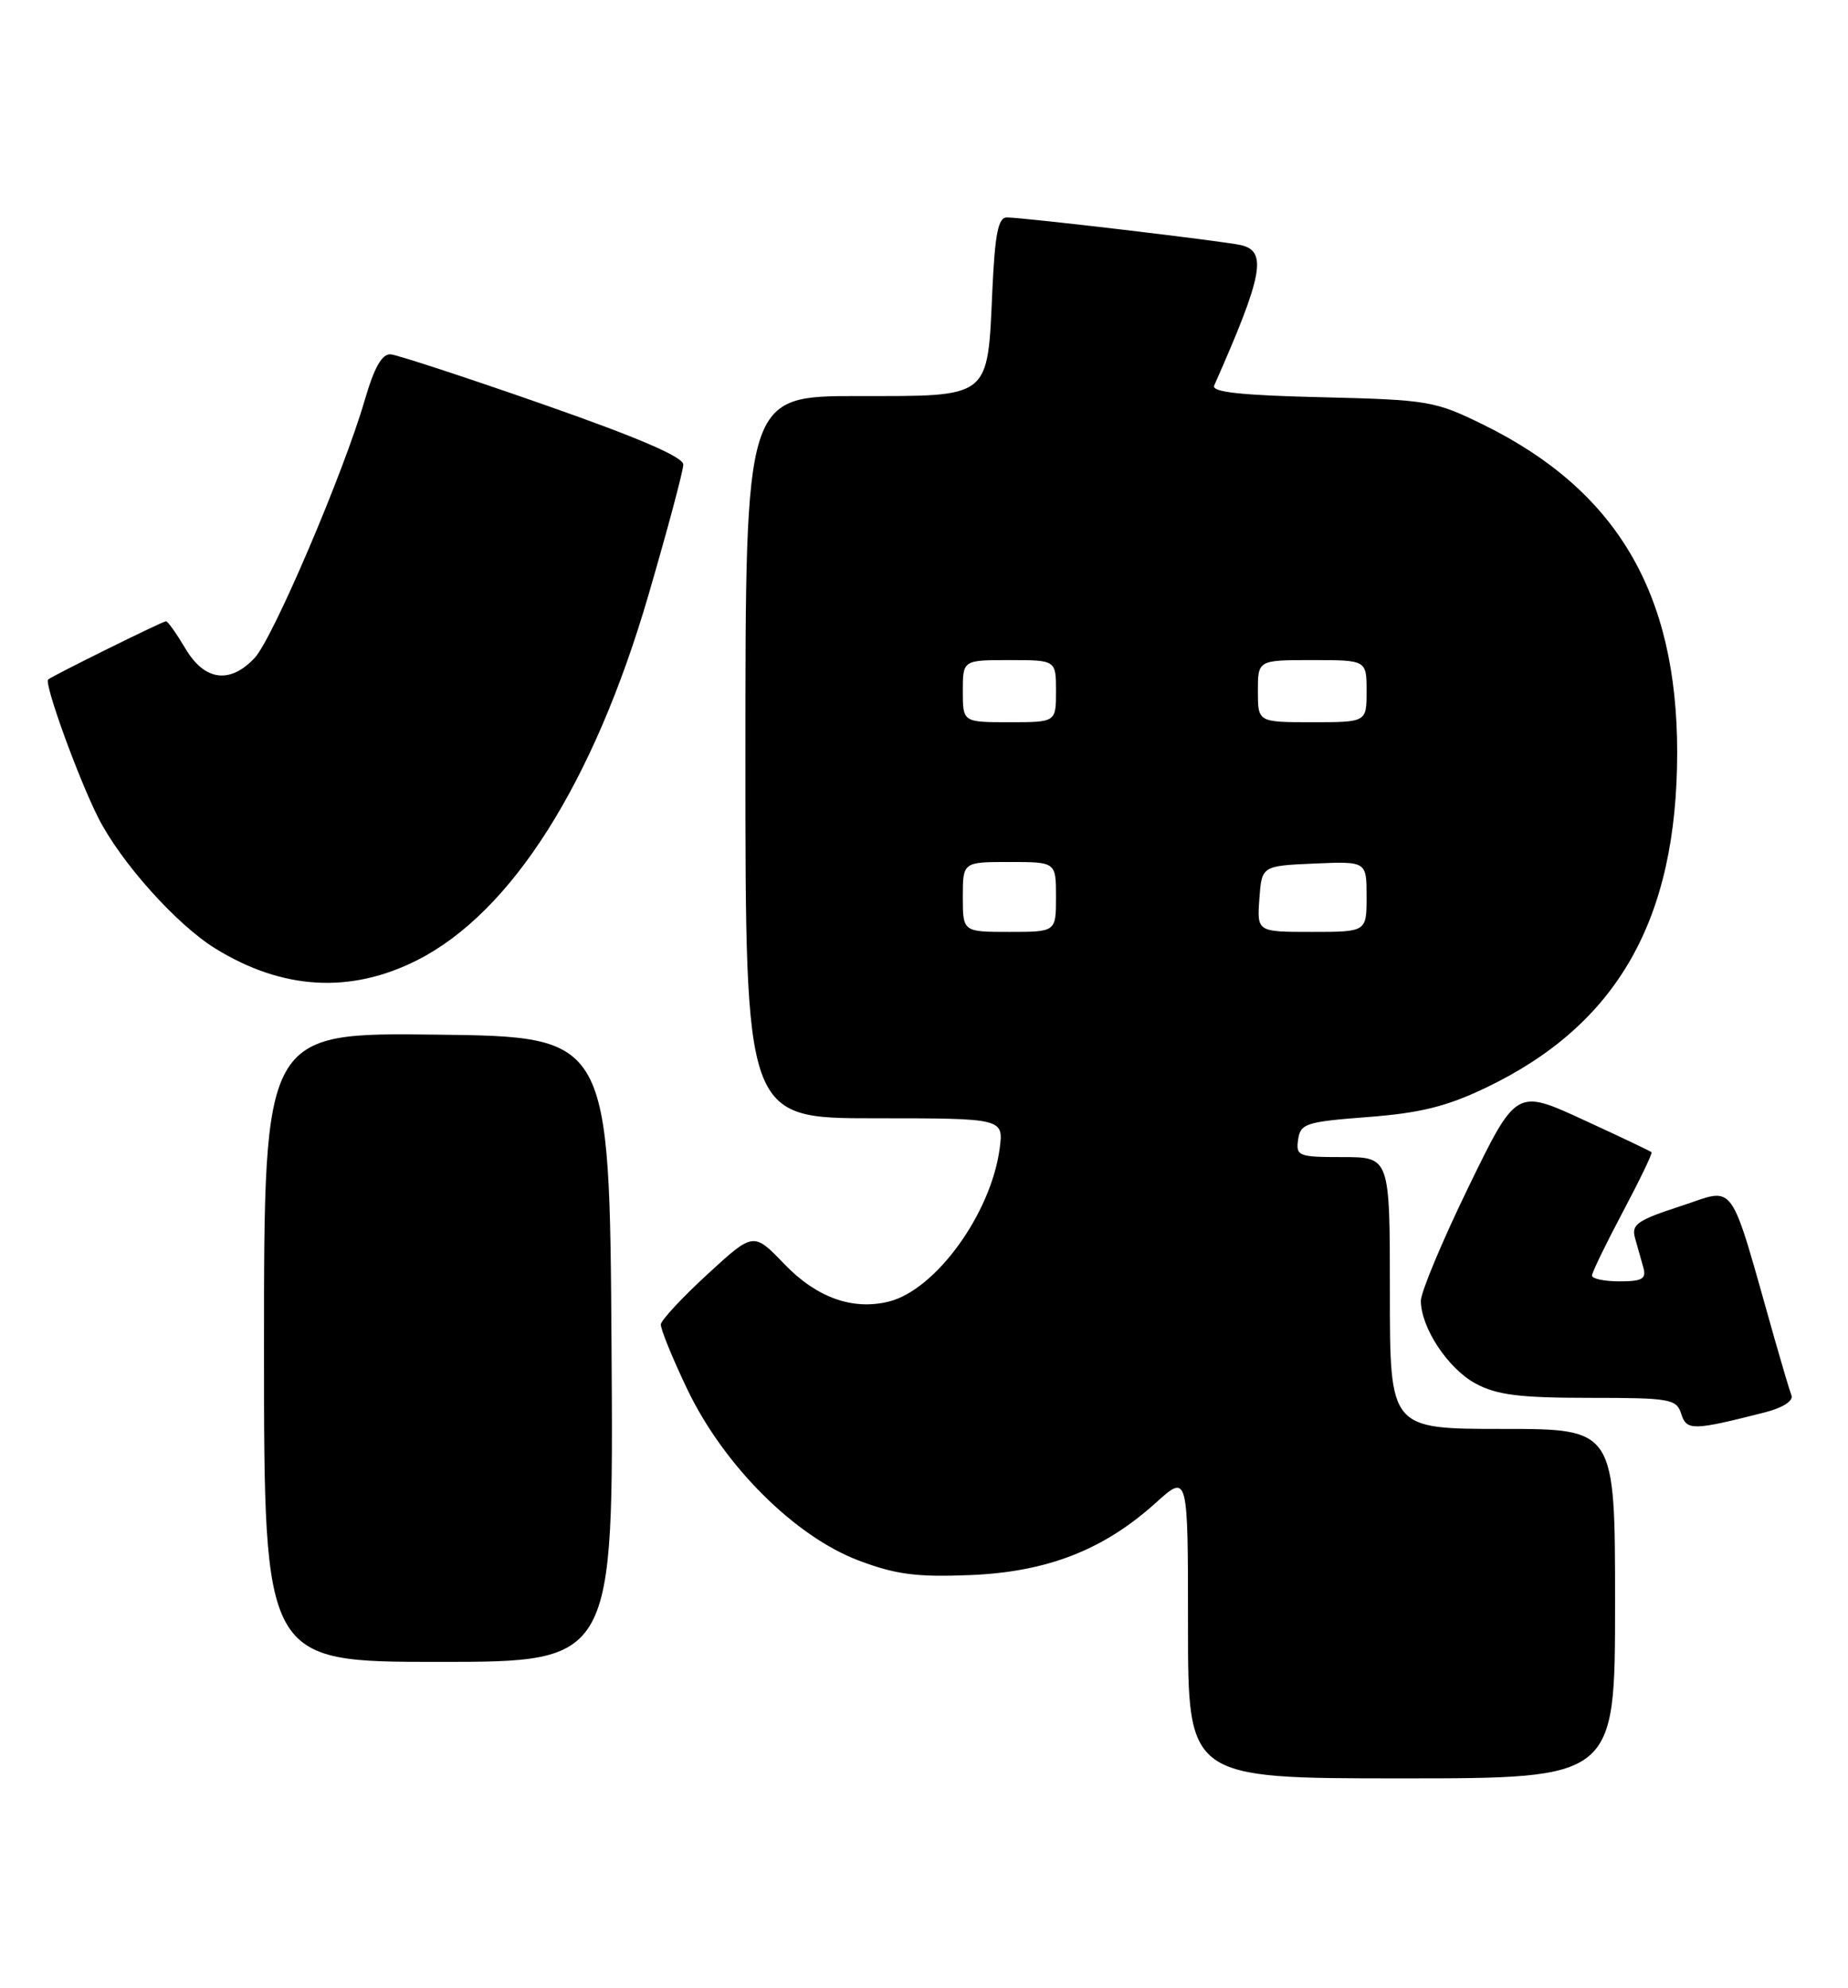 <?xml version="1.0" encoding="UTF-8" standalone="no"?>
<!DOCTYPE svg PUBLIC "-//W3C//DTD SVG 1.1//EN" "http://www.w3.org/Graphics/SVG/1.1/DTD/svg11.dtd" >
<svg xmlns="http://www.w3.org/2000/svg" xmlns:xlink="http://www.w3.org/1999/xlink" version="1.1" viewBox="0 0 238 256">
 <g >
 <path fill="currentColor"
d=" M 208.00 206.50 C 208.00 184.00 208.00 184.00 193.50 184.00 C 179.00 184.00 179.00 184.00 179.00 166.50 C 179.00 149.00 179.00 149.00 172.93 149.00 C 167.21 149.00 166.88 148.87 167.18 146.75 C 167.48 144.68 168.17 144.45 176.17 143.84 C 182.88 143.33 186.31 142.48 191.31 140.09 C 208.27 132.00 216.00 118.46 216.00 96.88 C 216.00 76.37 208.20 63.15 191.12 54.73 C 184.79 51.62 184.03 51.49 170.20 51.15 C 159.84 50.91 156.00 50.49 156.37 49.65 C 162.68 35.39 163.26 32.31 159.75 31.55 C 157.16 31.00 131.80 28.00 129.66 28.00 C 128.56 28.00 128.14 30.12 127.81 37.25 C 127.16 51.45 127.73 51.00 110.46 51.00 C 96.00 51.00 96.00 51.00 96.00 97.50 C 96.00 144.00 96.00 144.00 112.63 144.00 C 129.26 144.00 129.26 144.00 128.74 147.93 C 127.61 156.29 120.52 166.08 114.48 167.60 C 109.82 168.76 105.17 167.10 101.01 162.77 C 97.04 158.64 97.04 158.64 91.13 164.07 C 87.88 167.06 85.18 169.96 85.11 170.53 C 85.05 171.09 86.59 174.87 88.53 178.93 C 93.24 188.75 102.40 197.88 110.65 200.97 C 115.40 202.76 118.10 203.10 125.00 202.82 C 134.88 202.41 142.14 199.58 148.87 193.50 C 153.00 189.77 153.00 189.77 153.00 209.38 C 153.00 229.00 153.00 229.00 180.50 229.00 C 208.00 229.00 208.00 229.00 208.00 206.50 Z  M 78.76 173.75 C 78.50 133.50 78.50 133.50 56.25 133.23 C 34.00 132.96 34.00 132.96 34.00 173.48 C 34.00 214.00 34.00 214.00 56.51 214.00 C 79.02 214.00 79.02 214.00 78.76 173.75 Z  M 227.33 181.86 C 229.60 181.28 230.98 180.39 230.72 179.69 C 230.47 179.04 229.51 175.80 228.57 172.50 C 222.57 151.34 223.70 152.95 216.48 155.30 C 210.83 157.14 210.07 157.67 210.58 159.45 C 210.90 160.58 211.38 162.29 211.65 163.25 C 212.05 164.68 211.48 165.00 208.57 165.00 C 206.61 165.00 205.01 164.66 205.03 164.25 C 205.04 163.84 206.83 160.15 209.00 156.06 C 211.17 151.97 212.84 148.50 212.70 148.37 C 212.56 148.23 208.58 146.34 203.86 144.17 C 195.27 140.22 195.27 140.22 189.12 152.86 C 185.74 159.81 182.98 166.41 182.99 167.52 C 183.01 170.99 186.51 176.27 190.06 178.17 C 192.78 179.63 195.73 180.00 204.67 180.00 C 215.10 180.00 215.91 180.14 216.52 182.06 C 217.21 184.25 218.03 184.23 227.33 181.86 Z  M 53.75 123.63 C 65.88 117.48 76.43 100.84 83.47 76.77 C 85.96 68.24 88.00 60.61 88.00 59.82 C 88.00 58.84 82.12 56.32 69.96 52.07 C 60.04 48.60 51.20 45.71 50.33 45.63 C 49.20 45.54 48.22 47.26 46.98 51.50 C 44.25 60.91 35.14 82.22 32.79 84.73 C 29.60 88.12 26.33 87.67 23.87 83.50 C 22.73 81.58 21.61 80.00 21.38 80.00 C 20.94 80.00 6.75 87.02 6.20 87.50 C 5.65 87.99 10.10 100.26 12.65 105.29 C 15.55 111.03 22.74 119.06 27.72 122.13 C 36.37 127.48 45.15 127.99 53.75 123.63 Z  M 124.00 115.50 C 124.00 111.00 124.00 111.00 130.00 111.00 C 136.00 111.00 136.00 111.00 136.00 115.50 C 136.00 120.00 136.00 120.00 130.00 120.00 C 124.00 120.00 124.00 120.00 124.00 115.50 Z  M 162.19 115.75 C 162.50 111.50 162.50 111.50 169.25 111.20 C 176.00 110.91 176.00 110.91 176.00 115.45 C 176.00 120.00 176.00 120.00 168.94 120.00 C 161.89 120.00 161.89 120.00 162.19 115.75 Z  M 124.00 89.00 C 124.00 85.00 124.00 85.00 130.00 85.00 C 136.00 85.00 136.00 85.00 136.00 89.00 C 136.00 93.00 136.00 93.00 130.00 93.00 C 124.00 93.00 124.00 93.00 124.00 89.00 Z  M 162.00 89.00 C 162.00 85.00 162.00 85.00 169.00 85.00 C 176.00 85.00 176.00 85.00 176.00 89.00 C 176.00 93.00 176.00 93.00 169.00 93.00 C 162.00 93.00 162.00 93.00 162.00 89.00 Z "/>
</g>
</svg>